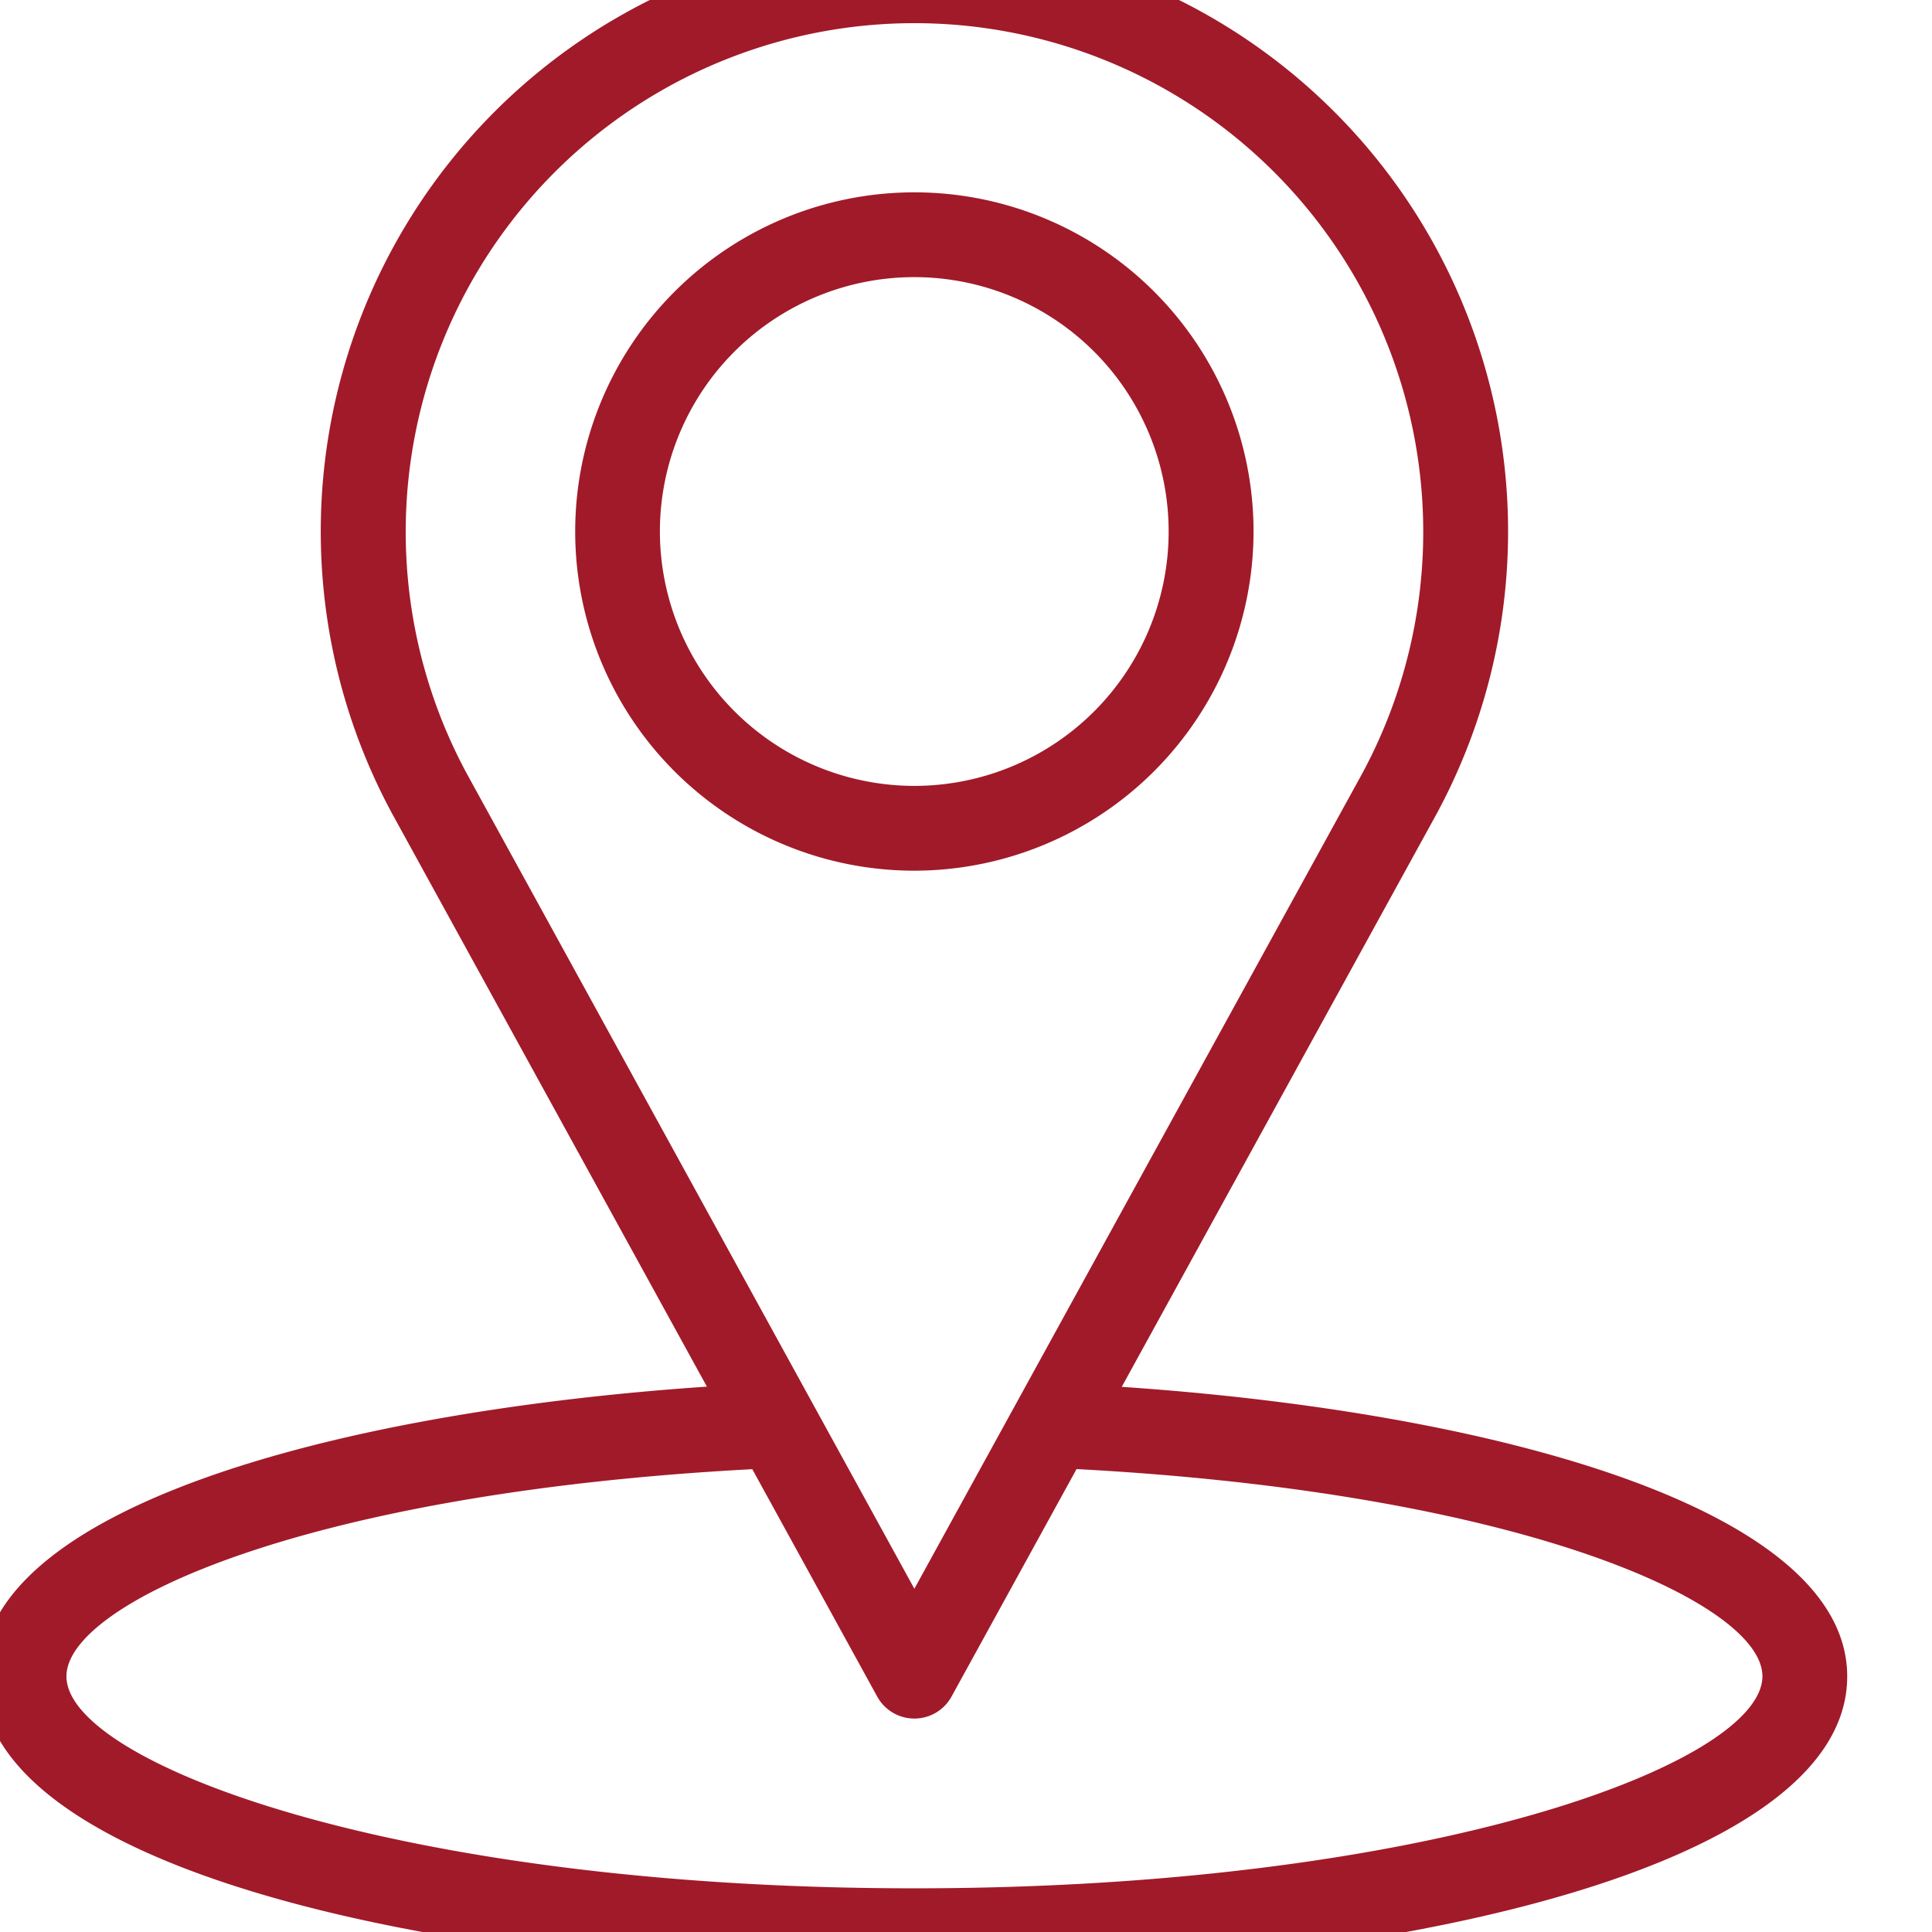 <svg xmlns="http://www.w3.org/2000/svg" xmlns:xlink="http://www.w3.org/1999/xlink" width="18" height="18" viewBox="0 0 18 18">
  <defs>
    <clipPath id="clip-path">
      <rect id="Rectangle_968" data-name="Rectangle 968" width="18" height="18" transform="translate(0.473 0.041)" fill="#a11a29" stroke="#707070" stroke-width="1"/>
    </clipPath>
  </defs>
  <g id="Mask_Group_75" data-name="Mask Group 75" transform="translate(-0.473 -0.041)" clip-path="url(#clip-path)">
    <g id="pin_2_" data-name="pin (2)" transform="translate(0.301 -0.538)">
      <g id="Group_861" data-name="Group 861" transform="translate(0 0)">
        <g id="Group_860" data-name="Group 860">
          <path id="Path_1108" data-name="Path 1108" d="M11.654,8.475a3.16,3.16,0,1,0-3.16,3.16A3.164,3.164,0,0,0,11.654,8.475Zm-5.531,0a2.37,2.37,0,1,1,2.37,2.37A2.373,2.373,0,0,1,6.123,8.475Z" transform="translate(0.197 -2.944)" fill="#a11a29"/>
          <path id="Path_1109" data-name="Path 1109" d="M11.29,16.814l2.936-5.343a5.531,5.531,0,1,0-9.735,0l2.934,5.341c-3.459.235-6.758,1.132-6.758,2.7,0,1.816,4.372,2.765,8.691,2.765s8.691-.95,8.691-2.765C18.049,17.945,14.75,17.048,11.29,16.814ZM5.185,11.095a4.74,4.74,0,1,1,8.348,0l-4.175,7.6ZM9.358,21.486c-4.823,0-7.9-1.17-7.9-1.975,0-.678,2.222-1.709,6.39-1.93L9.012,19.7a.395.395,0,0,0,.692,0l1.165-2.12c4.168.222,6.39,1.253,6.39,1.93C17.259,20.317,14.181,21.486,9.358,21.486Z" transform="translate(-0.667 -3.314)" fill="#a11a29"/>
        </g>
      </g>
    </g>
  </g>
</svg>
